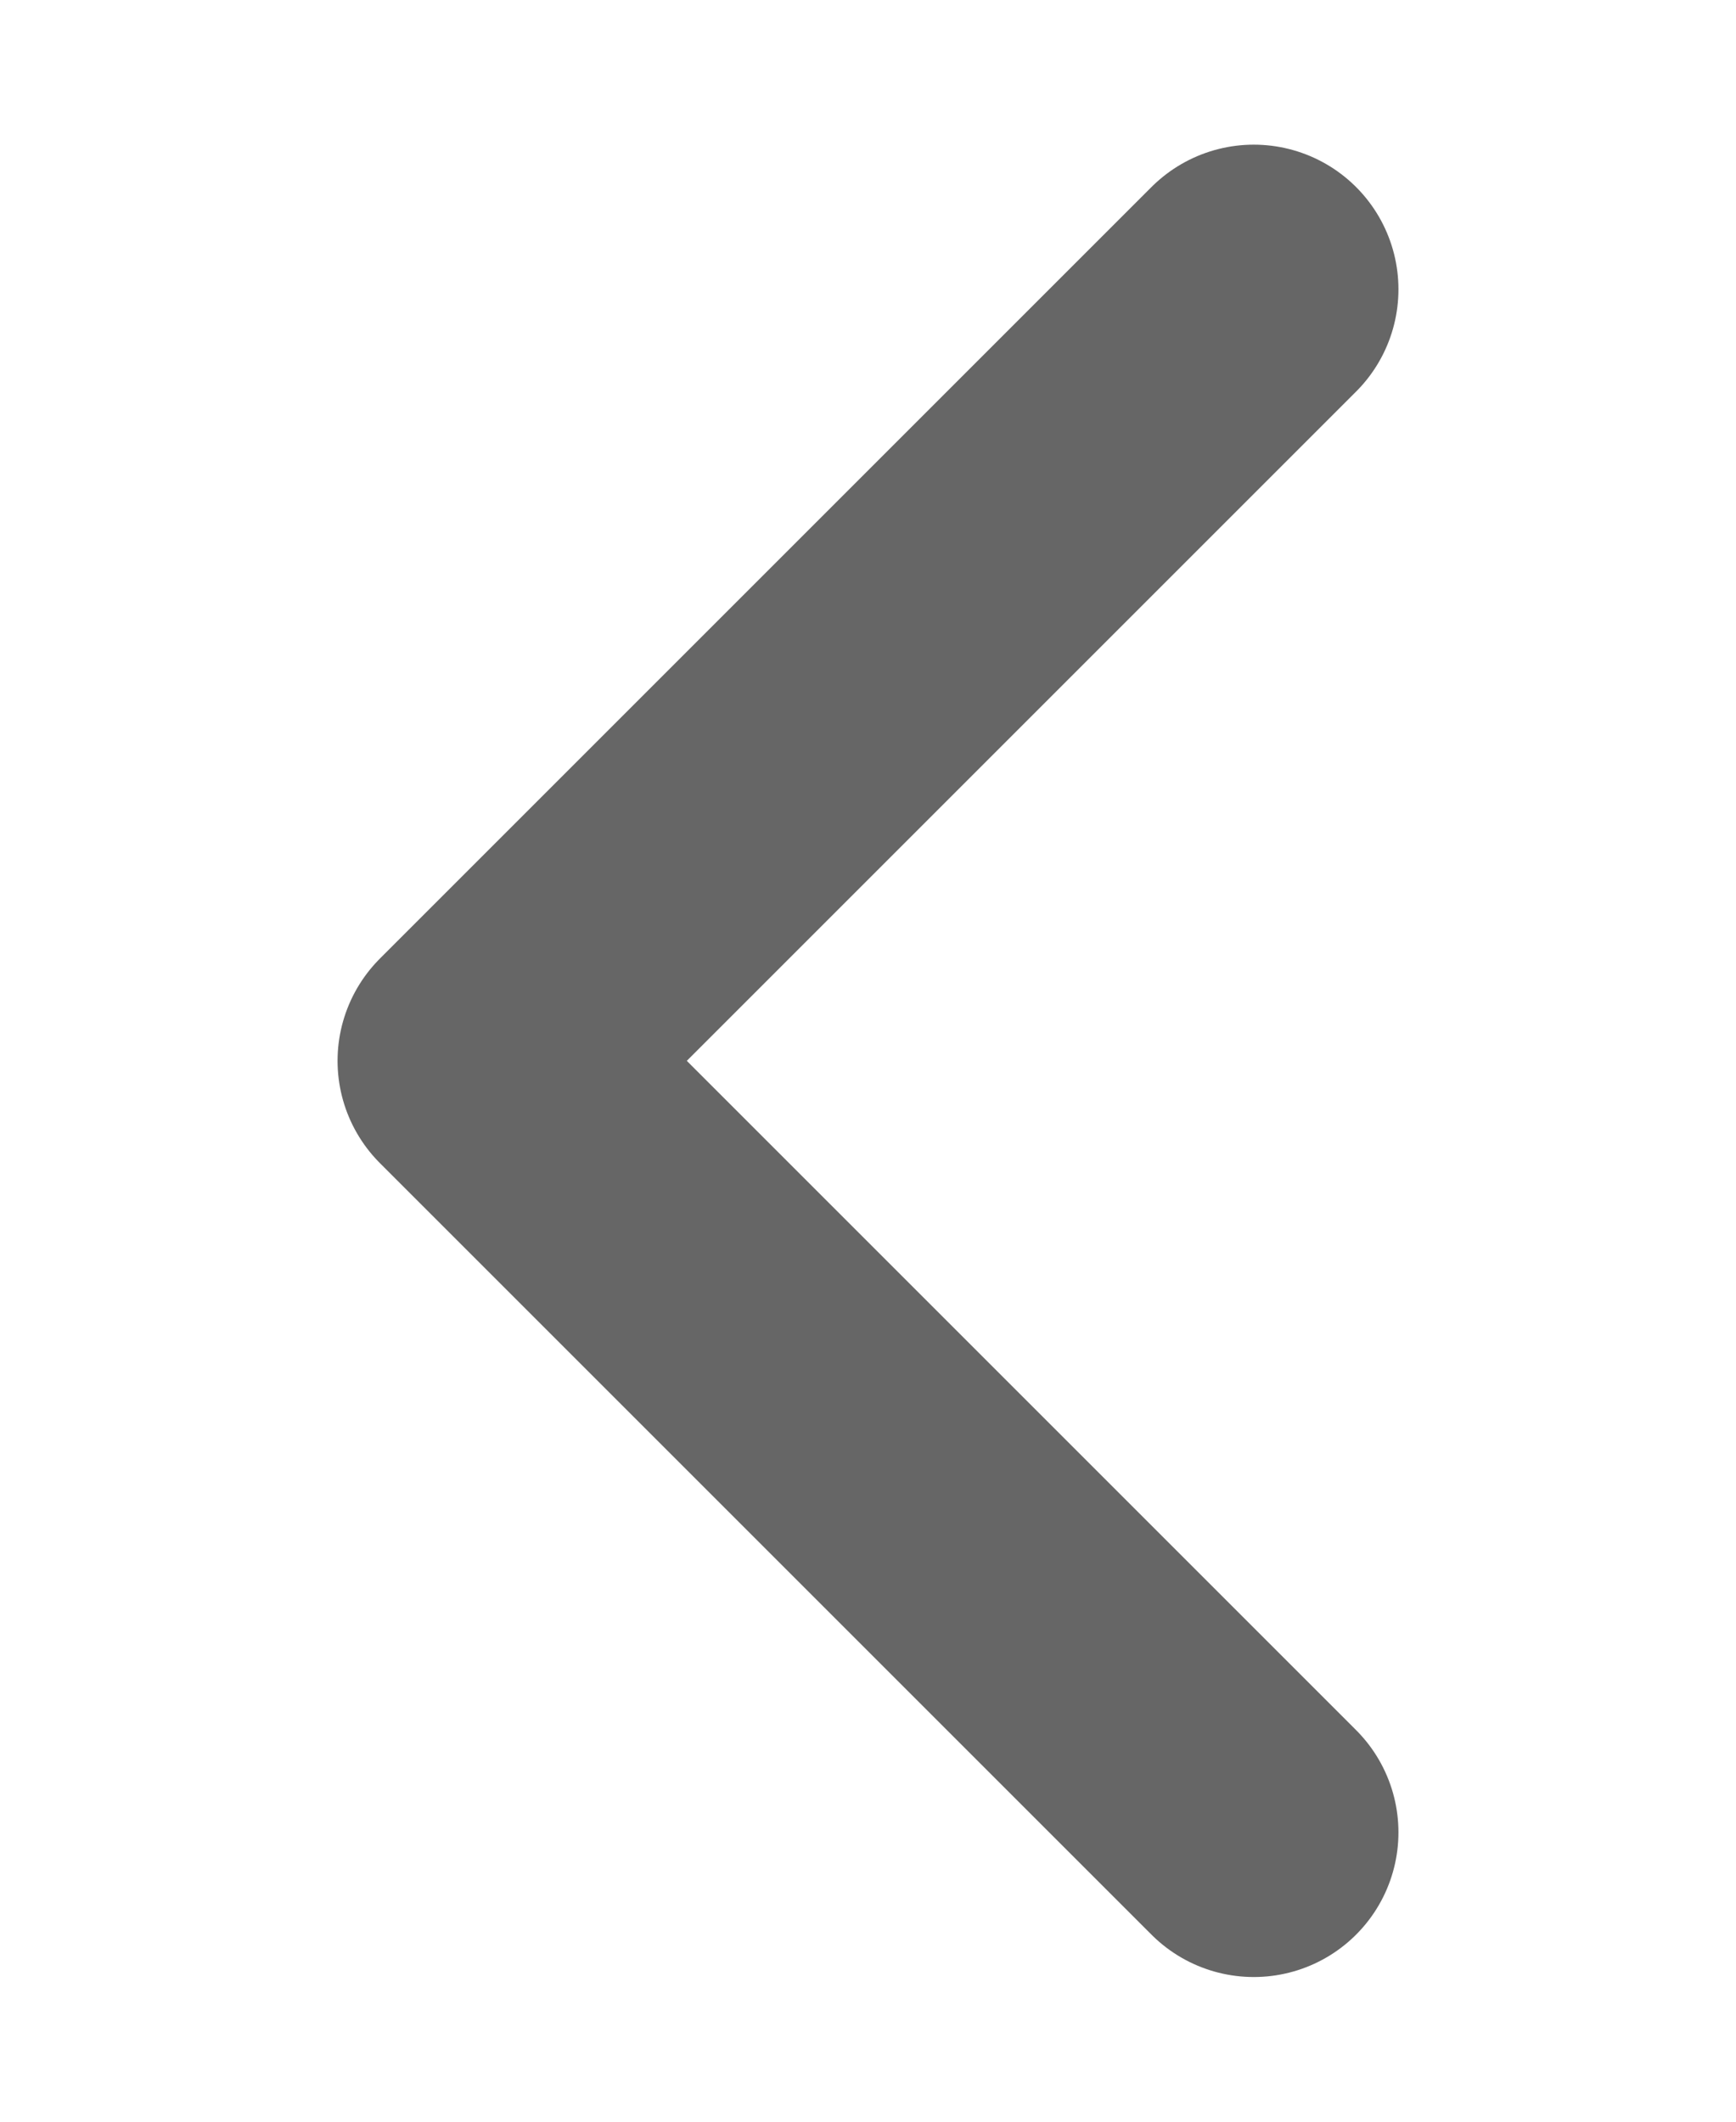 <svg xmlns="http://www.w3.org/2000/svg" width="9" height="11" viewBox="0 0 9 11">
    <g fill="none" fill-rule="evenodd" stroke-linecap="round">
        <g stroke="#666" stroke-width="1.5">
            <g>
                <g>
                    <g>
                        <path d="M6.5 1.5l-4 4m4 4l-4-4" transform="translate(-1142 -3442) translate(820 2963) translate(141 460) translate(10) translate(171 19)"/>
                    </g>
                </g>
            </g>
        </g>
    </g>
</svg>
